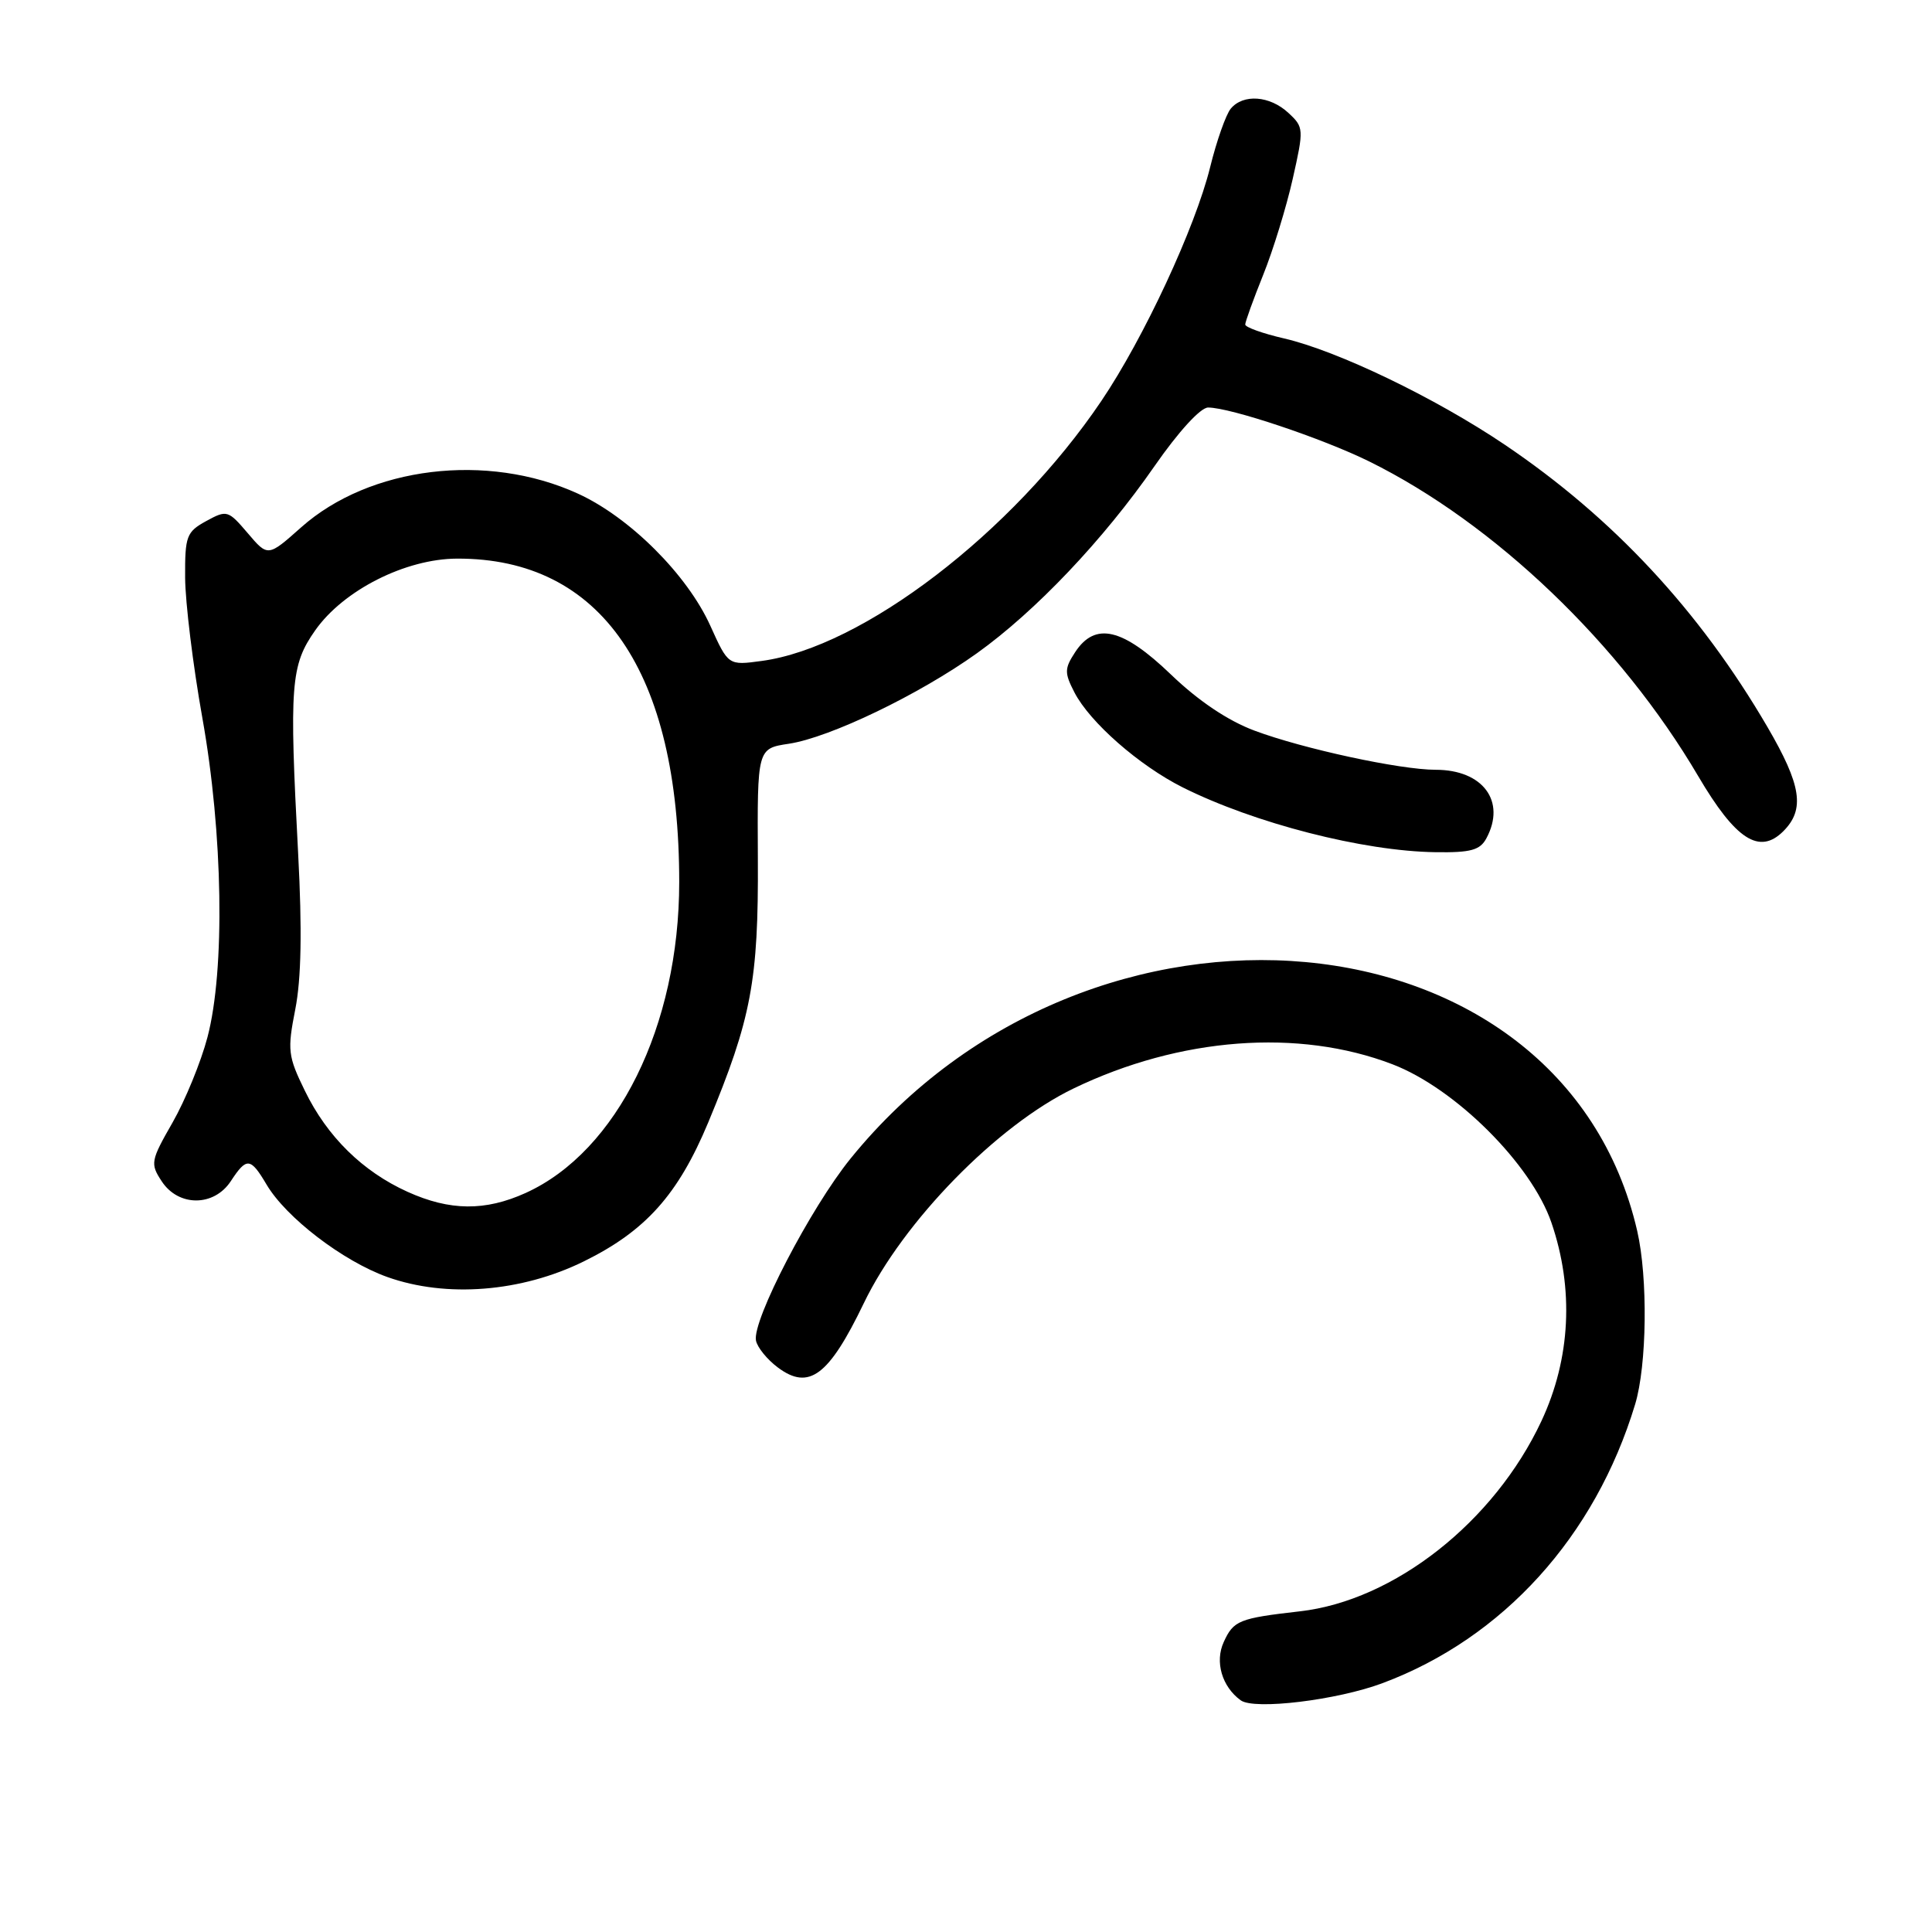 <?xml version="1.0" encoding="UTF-8" standalone="no"?>
<!DOCTYPE svg PUBLIC "-//W3C//DTD SVG 1.1//EN" "http://www.w3.org/Graphics/SVG/1.1/DTD/svg11.dtd" >
<svg xmlns="http://www.w3.org/2000/svg" xmlns:xlink="http://www.w3.org/1999/xlink" version="1.1" viewBox="0 0 256 256">
 <g >
 <path fill="currentColor"
d=" M 183.21 223.02 C 199.17 217.05 211.36 203.60 216.66 186.09 C 218.23 180.91 218.37 169.33 216.94 163.11 C 207.02 120.08 144.48 114.33 112.70 153.52 C 107.41 160.05 99.65 174.98 100.17 177.63 C 100.35 178.54 101.66 180.15 103.07 181.20 C 107.19 184.28 109.82 182.31 114.45 172.70 C 119.66 161.86 132.13 149.10 142.27 144.22 C 156.34 137.44 172.06 136.25 184.50 141.02 C 192.83 144.21 202.91 154.25 205.57 162.00 C 208.58 170.78 208.12 180.01 204.25 188.29 C 197.99 201.66 184.75 212.09 172.23 213.51 C 164.18 214.43 163.45 214.72 162.15 217.58 C 160.95 220.19 161.91 223.49 164.40 225.30 C 166.19 226.61 177.19 225.28 183.21 223.02 Z  M 77.36 167.14 C 85.55 163.11 89.85 158.30 93.84 148.74 C 99.55 135.01 100.51 129.95 100.42 113.84 C 100.34 99.18 100.34 99.18 104.53 98.55 C 109.96 97.73 121.79 92.04 129.46 86.55 C 137.22 80.99 146.19 71.55 152.99 61.75 C 156.15 57.20 159.07 54.00 160.08 54.00 C 163.03 54.00 175.24 58.09 181.44 61.15 C 198.03 69.35 214.72 85.32 225.02 102.84 C 229.98 111.27 233.13 113.31 236.30 110.14 C 239.19 107.25 238.70 104.05 234.19 96.32 C 225.19 80.91 213.74 68.61 199.38 58.92 C 190.19 52.72 177.23 46.48 170.13 44.84 C 167.31 44.19 165.00 43.36 165.00 43.00 C 165.00 42.64 166.07 39.68 167.38 36.42 C 168.69 33.17 170.45 27.44 171.29 23.71 C 172.78 17.09 172.77 16.86 170.72 14.96 C 168.26 12.67 164.73 12.41 163.08 14.40 C 162.44 15.18 161.21 18.66 160.35 22.15 C 158.38 30.14 151.56 44.80 145.94 53.12 C 134.16 70.58 114.28 85.79 100.92 87.58 C 96.50 88.18 96.50 88.18 94.12 82.91 C 91.06 76.15 83.45 68.55 76.58 65.41 C 64.56 59.91 48.97 61.81 39.90 69.88 C 35.50 73.79 35.50 73.79 32.83 70.65 C 30.23 67.60 30.06 67.55 27.33 69.04 C 24.71 70.48 24.50 71.03 24.53 76.54 C 24.55 79.82 25.57 88.18 26.81 95.11 C 29.55 110.43 29.84 128.52 27.49 137.44 C 26.63 140.71 24.55 145.79 22.87 148.73 C 19.96 153.81 19.89 154.19 21.43 156.53 C 23.65 159.92 28.36 159.91 30.59 156.50 C 32.68 153.31 33.19 153.36 35.32 156.96 C 37.91 161.34 45.43 167.10 51.32 169.21 C 59.14 172.00 69.10 171.21 77.36 167.14 Z  M 196.96 111.07 C 199.59 106.17 196.49 102.00 190.24 102.00 C 185.53 102.00 172.66 99.22 166.22 96.81 C 162.69 95.49 158.78 92.86 155.16 89.38 C 148.74 83.21 145.11 82.37 142.46 86.42 C 141.04 88.59 141.03 89.15 142.37 91.75 C 144.42 95.72 150.95 101.44 156.71 104.33 C 166.23 109.09 180.63 112.79 190.21 112.92 C 194.89 112.99 196.12 112.65 196.96 111.07 Z  M 54.00 157.92 C 48.05 155.23 43.35 150.61 40.40 144.54 C 38.15 139.94 38.06 139.16 39.13 133.72 C 39.92 129.70 40.04 123.23 39.51 113.18 C 38.32 90.72 38.51 88.16 41.77 83.52 C 45.51 78.20 53.74 74.04 60.57 74.02 C 79.67 73.95 90.00 89.01 90.00 116.88 C 90.00 135.94 81.79 152.56 69.66 158.07 C 64.30 160.50 59.61 160.46 54.00 157.92 Z "/>
</g>
</svg>